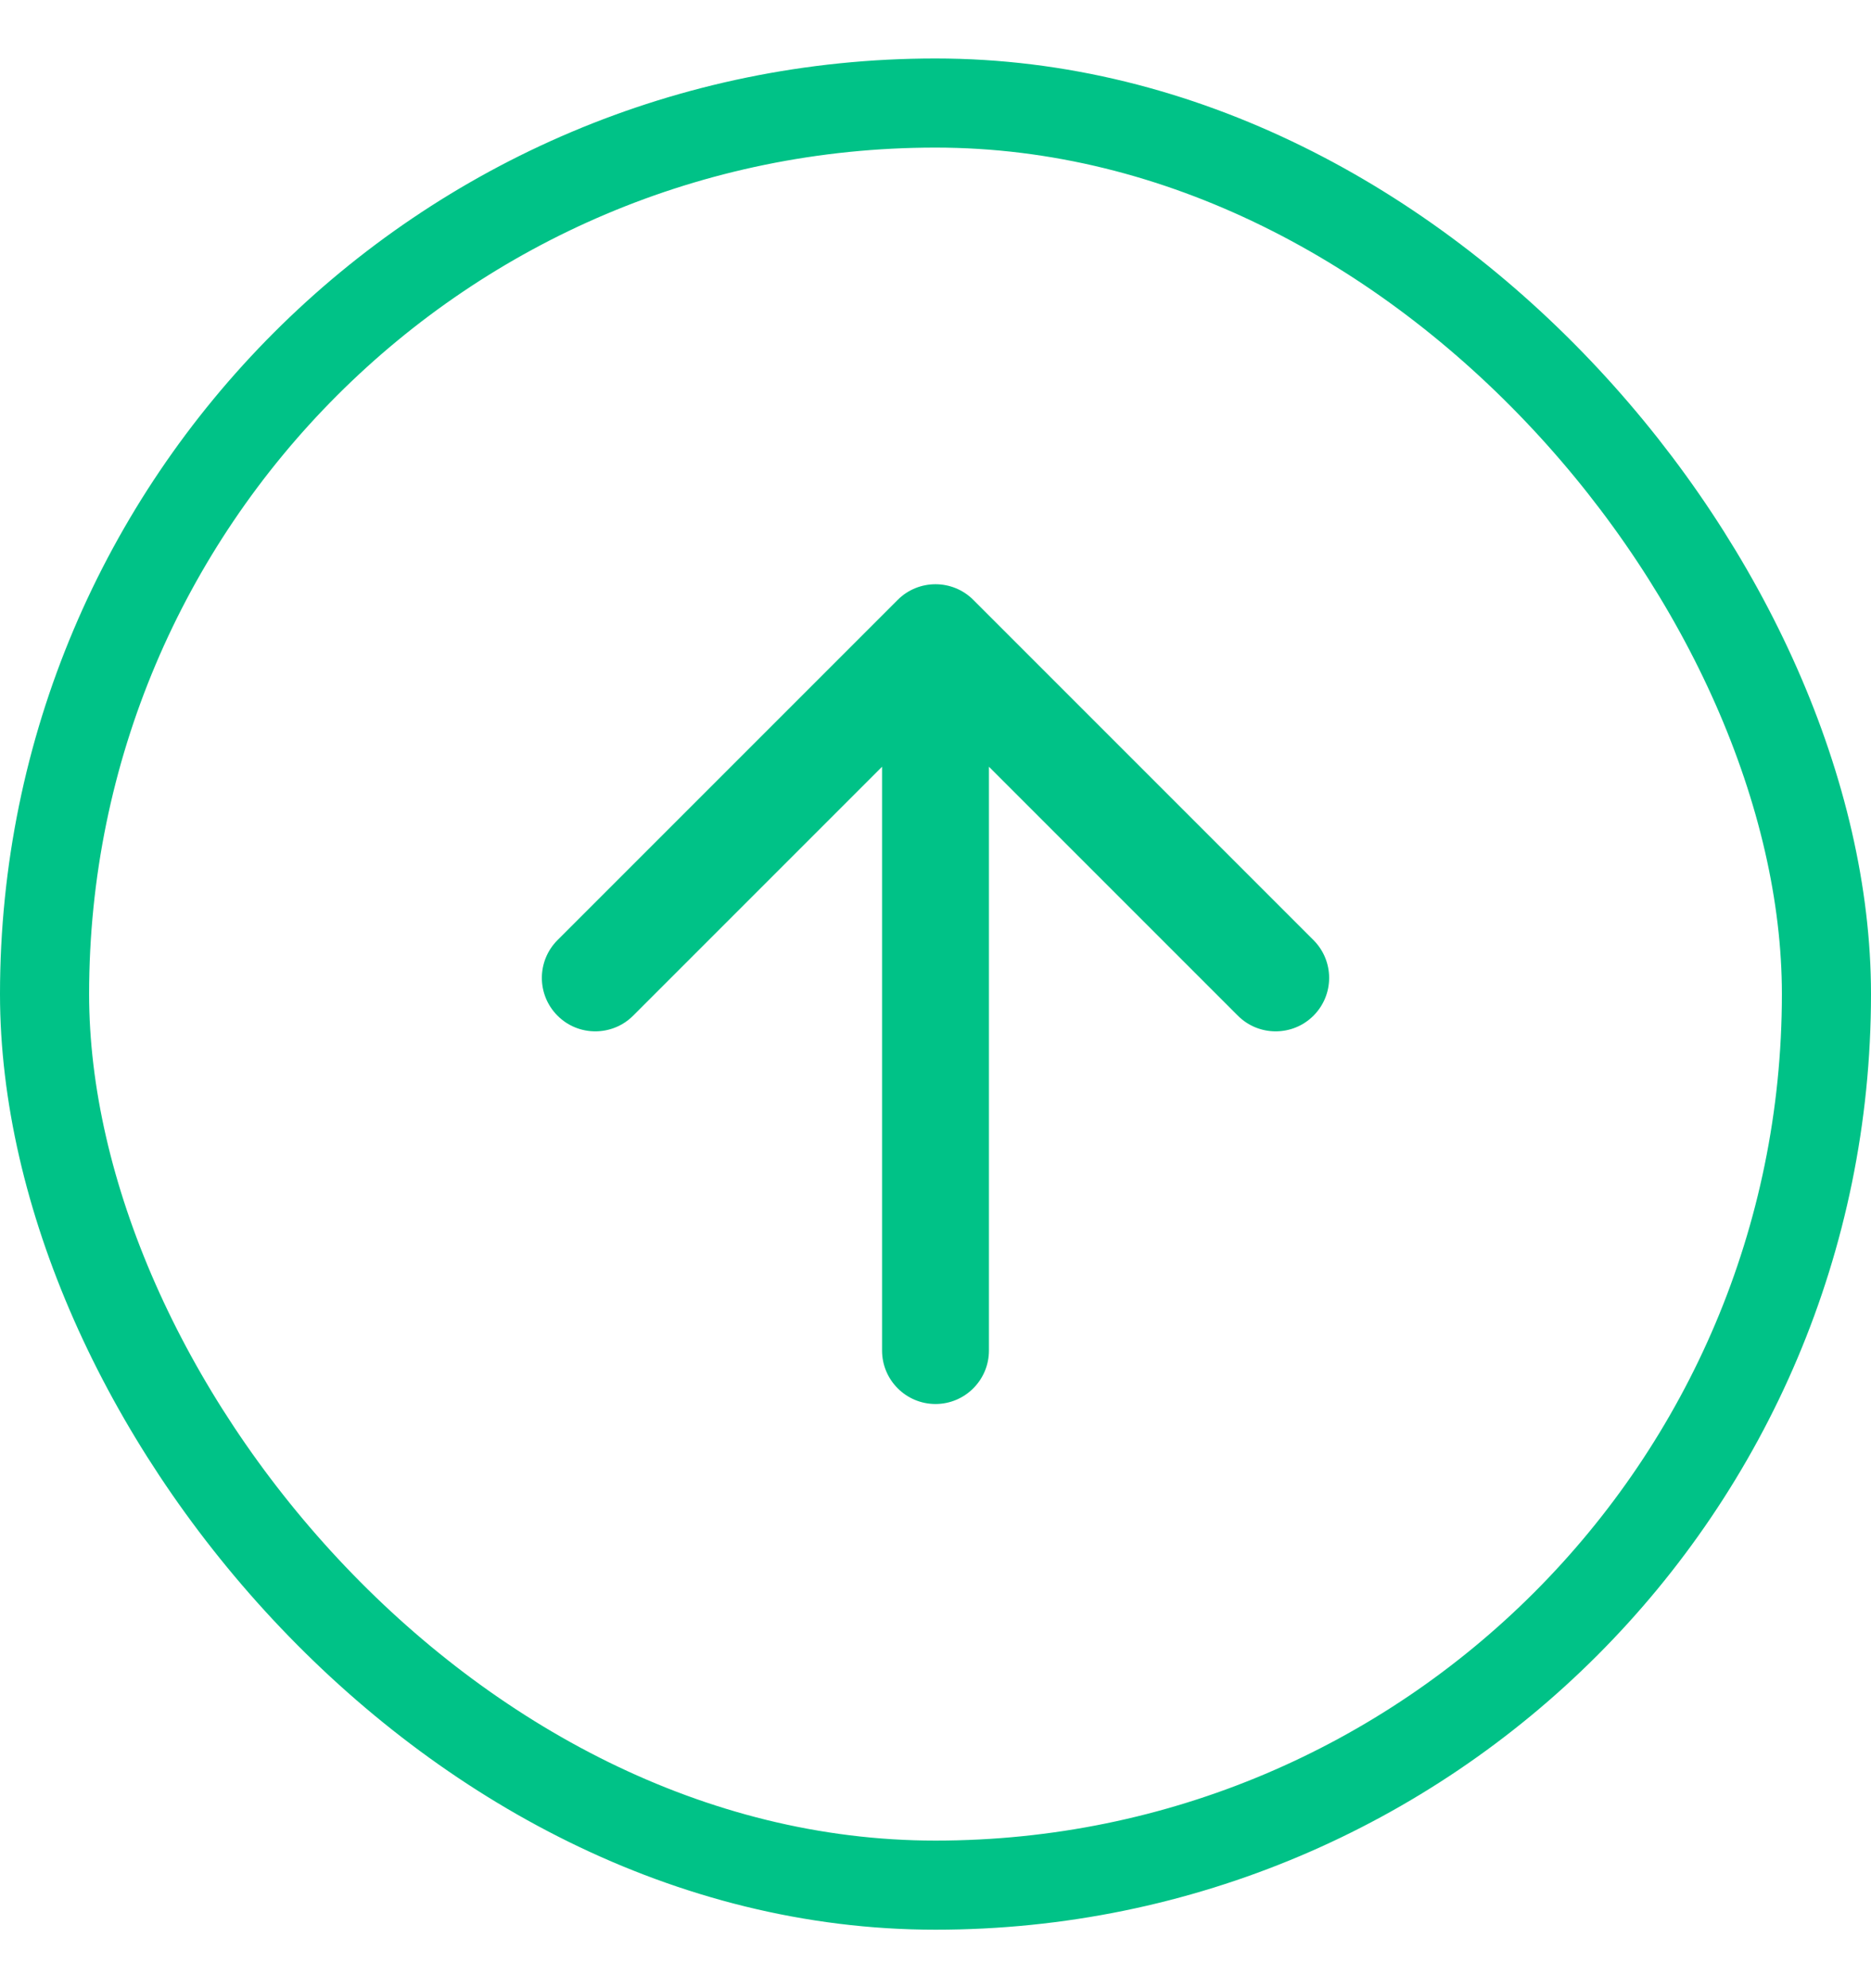 <svg width="16" height="17" viewBox="0 0 16 17" fill="none" xmlns="http://www.w3.org/2000/svg">
<g id="Frame 1318">
<rect x="0.381" y="0.881" width="15.238" height="15.238" rx="7.619" stroke="#00C287" stroke-width="0.762"/>
<path id="Line 4" d="M8.323 5.129C8.145 4.951 7.855 4.951 7.677 5.129L4.768 8.038C4.589 8.217 4.589 8.506 4.768 8.685C4.946 8.863 5.235 8.863 5.414 8.685L8 6.099L10.586 8.685C10.764 8.863 11.054 8.863 11.232 8.685C11.411 8.506 11.411 8.217 11.232 8.038L8.323 5.129ZM7.543 11.548C7.543 11.8 7.748 12.005 8 12.005C8.252 12.005 8.457 11.8 8.457 11.548L7.543 11.548ZM7.543 5.452L7.543 11.548L8.457 11.548L8.457 5.452L7.543 5.452Z" fill="#00C287"/>
</g>
</svg>
